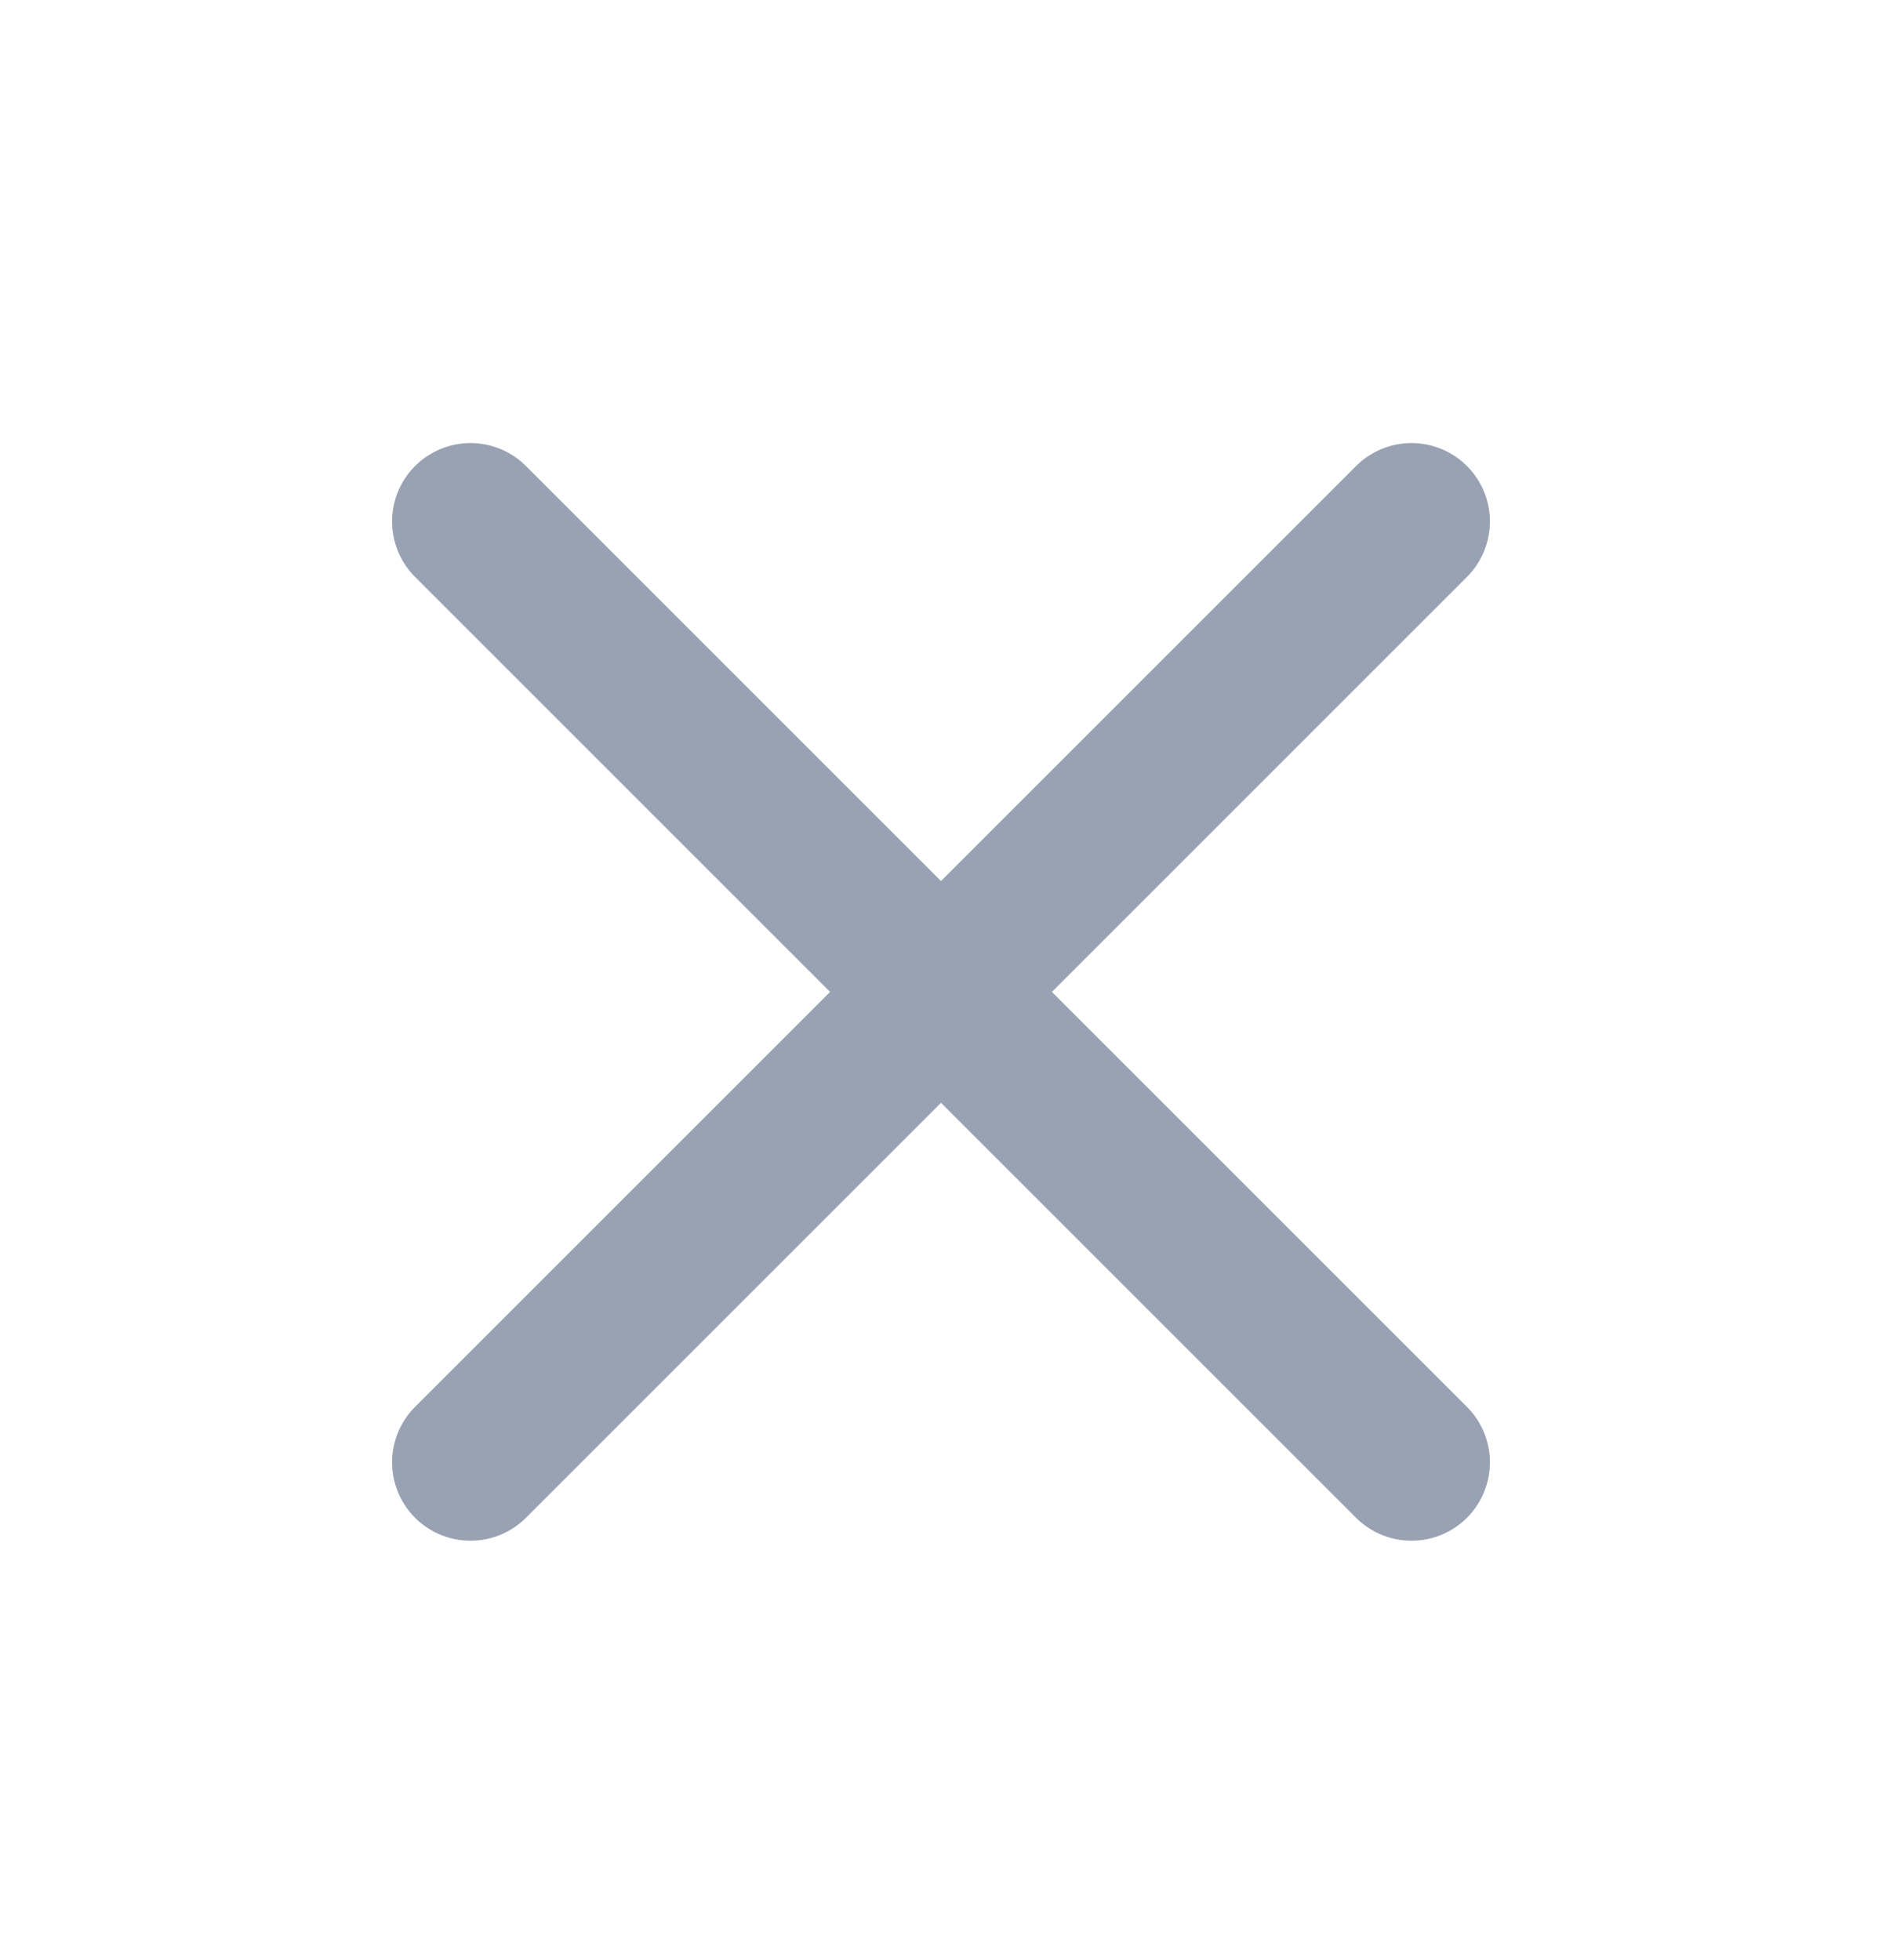 <svg width="24" height="25" viewBox="0 0 24 25" fill="none" xmlns="http://www.w3.org/2000/svg">
<path d="M18 6.651L6 18.651M6 6.651L18 18.651" stroke="#98A2B3" stroke-width="2" stroke-linecap="round" stroke-linejoin="round"/>
</svg>
